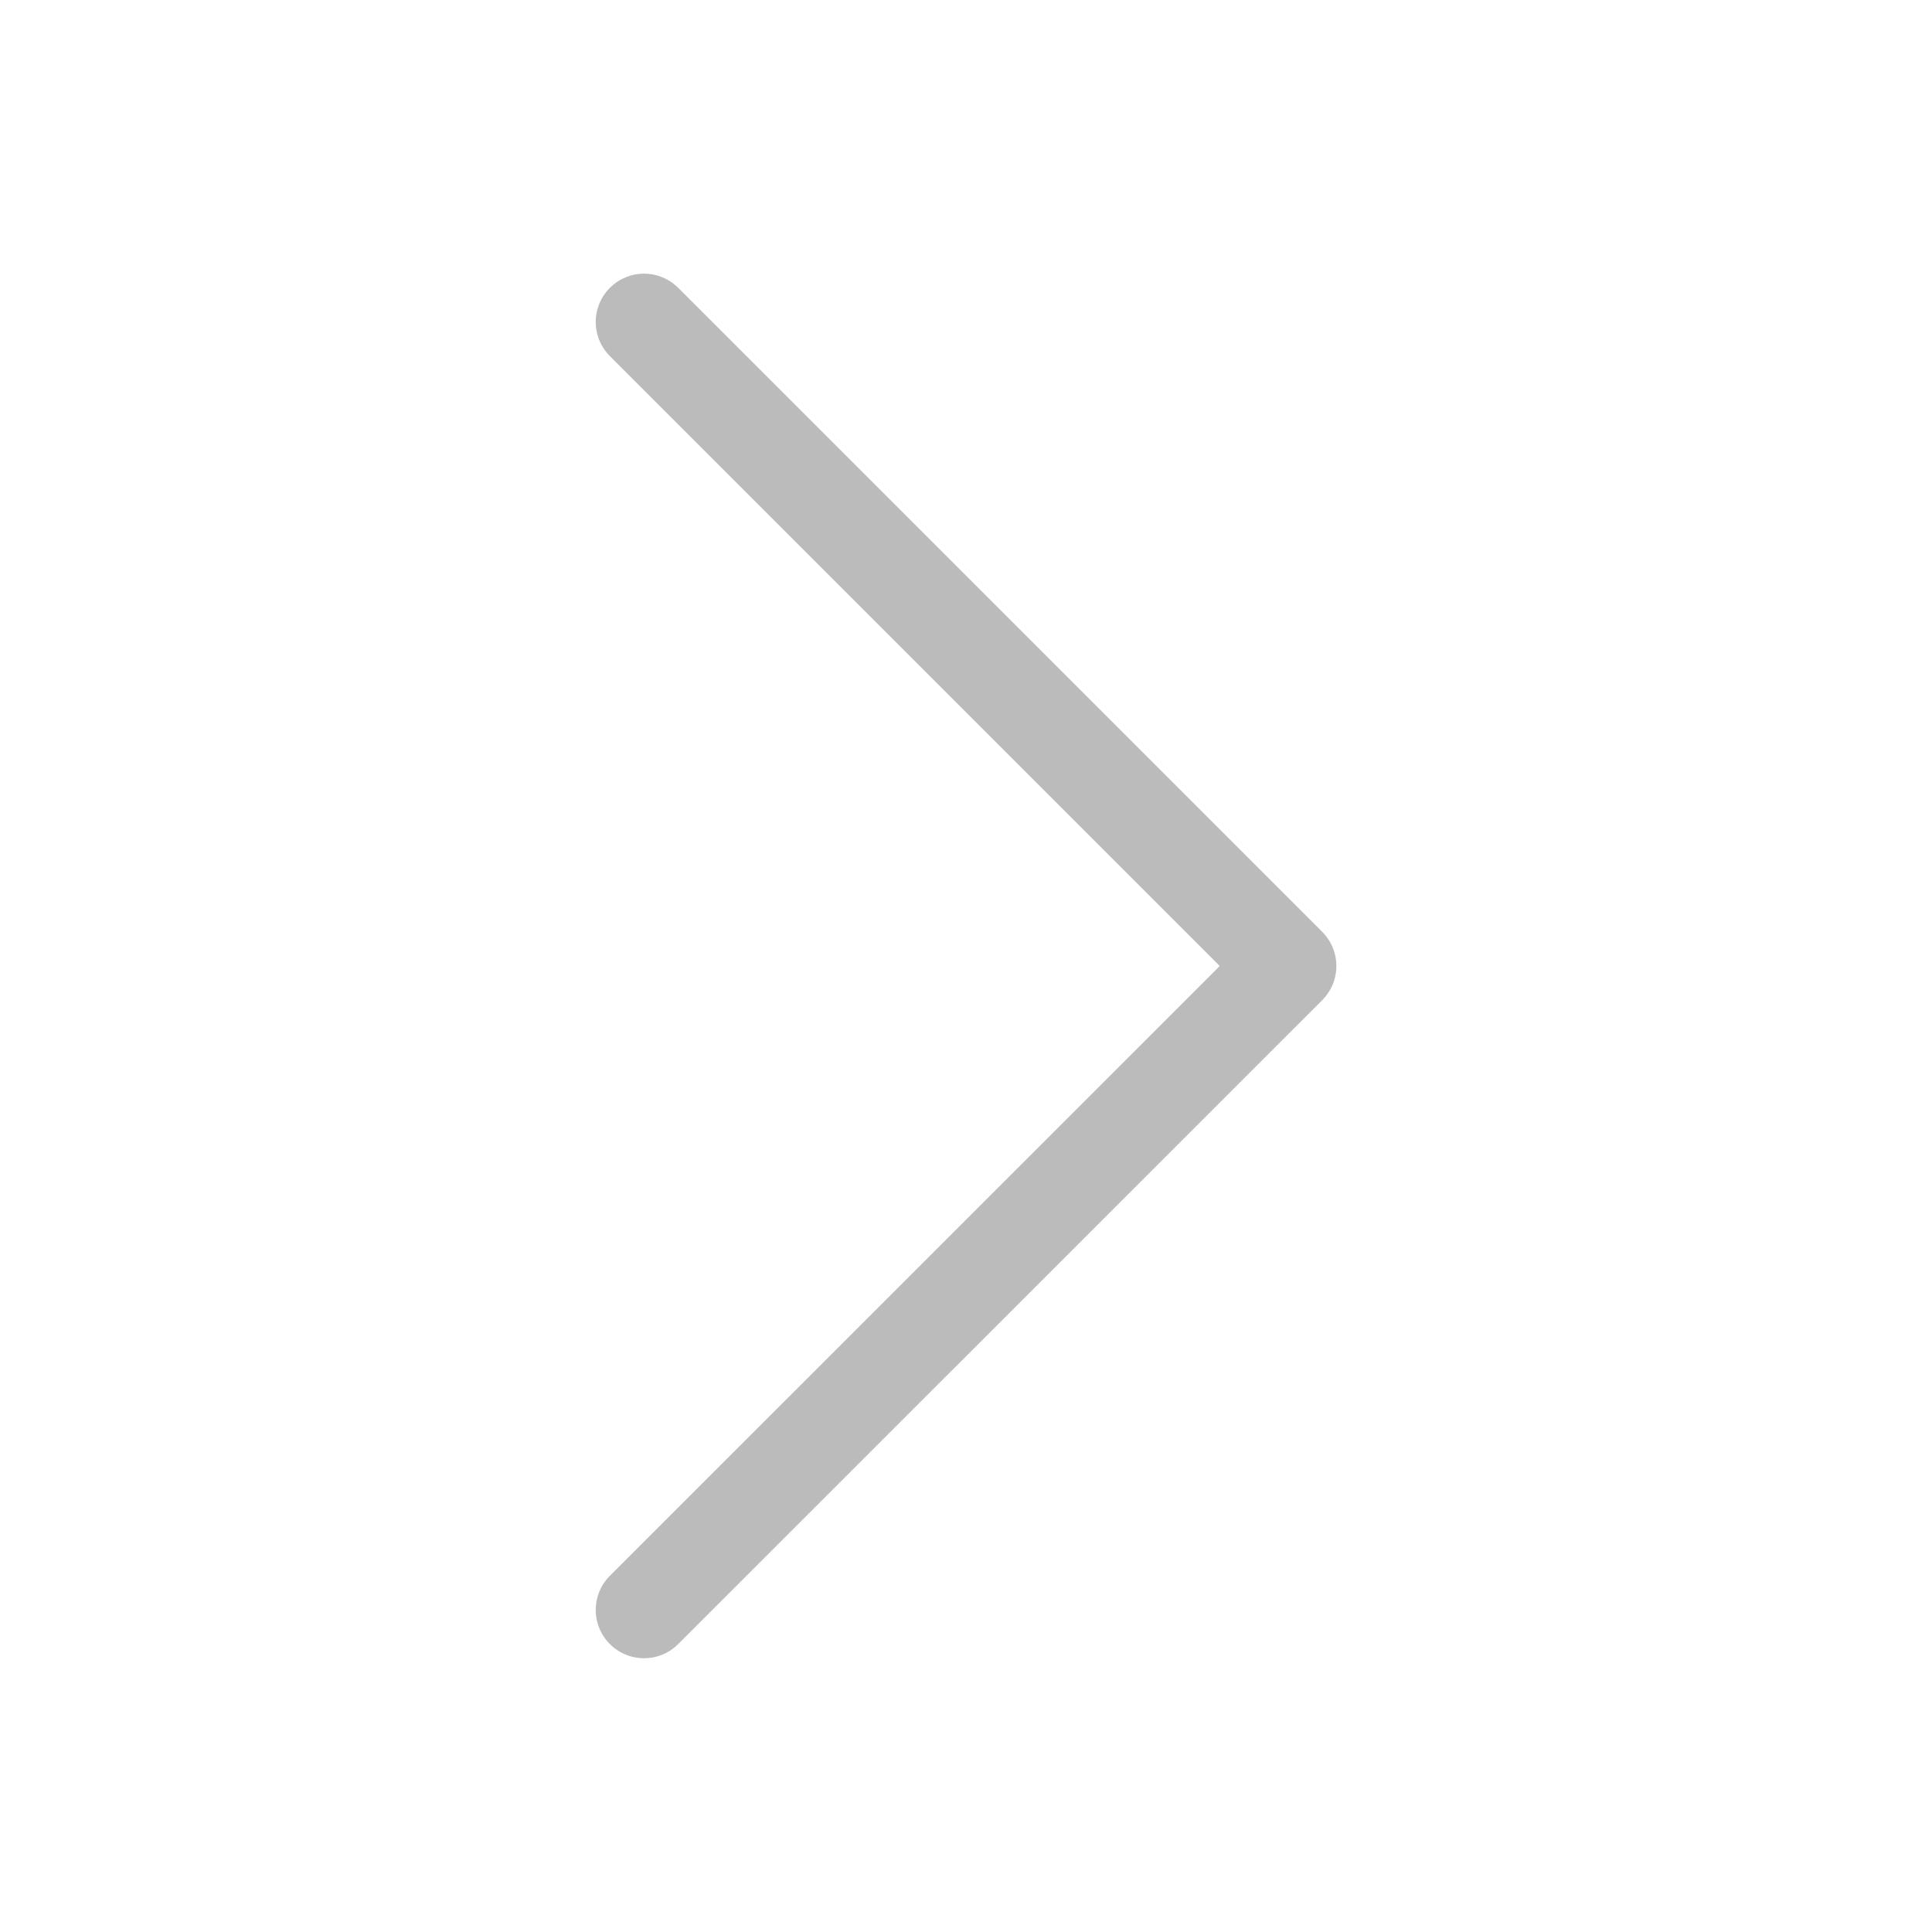 <svg xmlns="http://www.w3.org/2000/svg" width="20" height="20" viewBox="0 0 20 20">
    <path fill="none" fill-rule="evenodd" stroke="#BBB" stroke-linecap="round" stroke-linejoin="round" d="M0 0L6.667 6.667 0 13.333" transform="translate(6.667 3.333)"/>
</svg>
